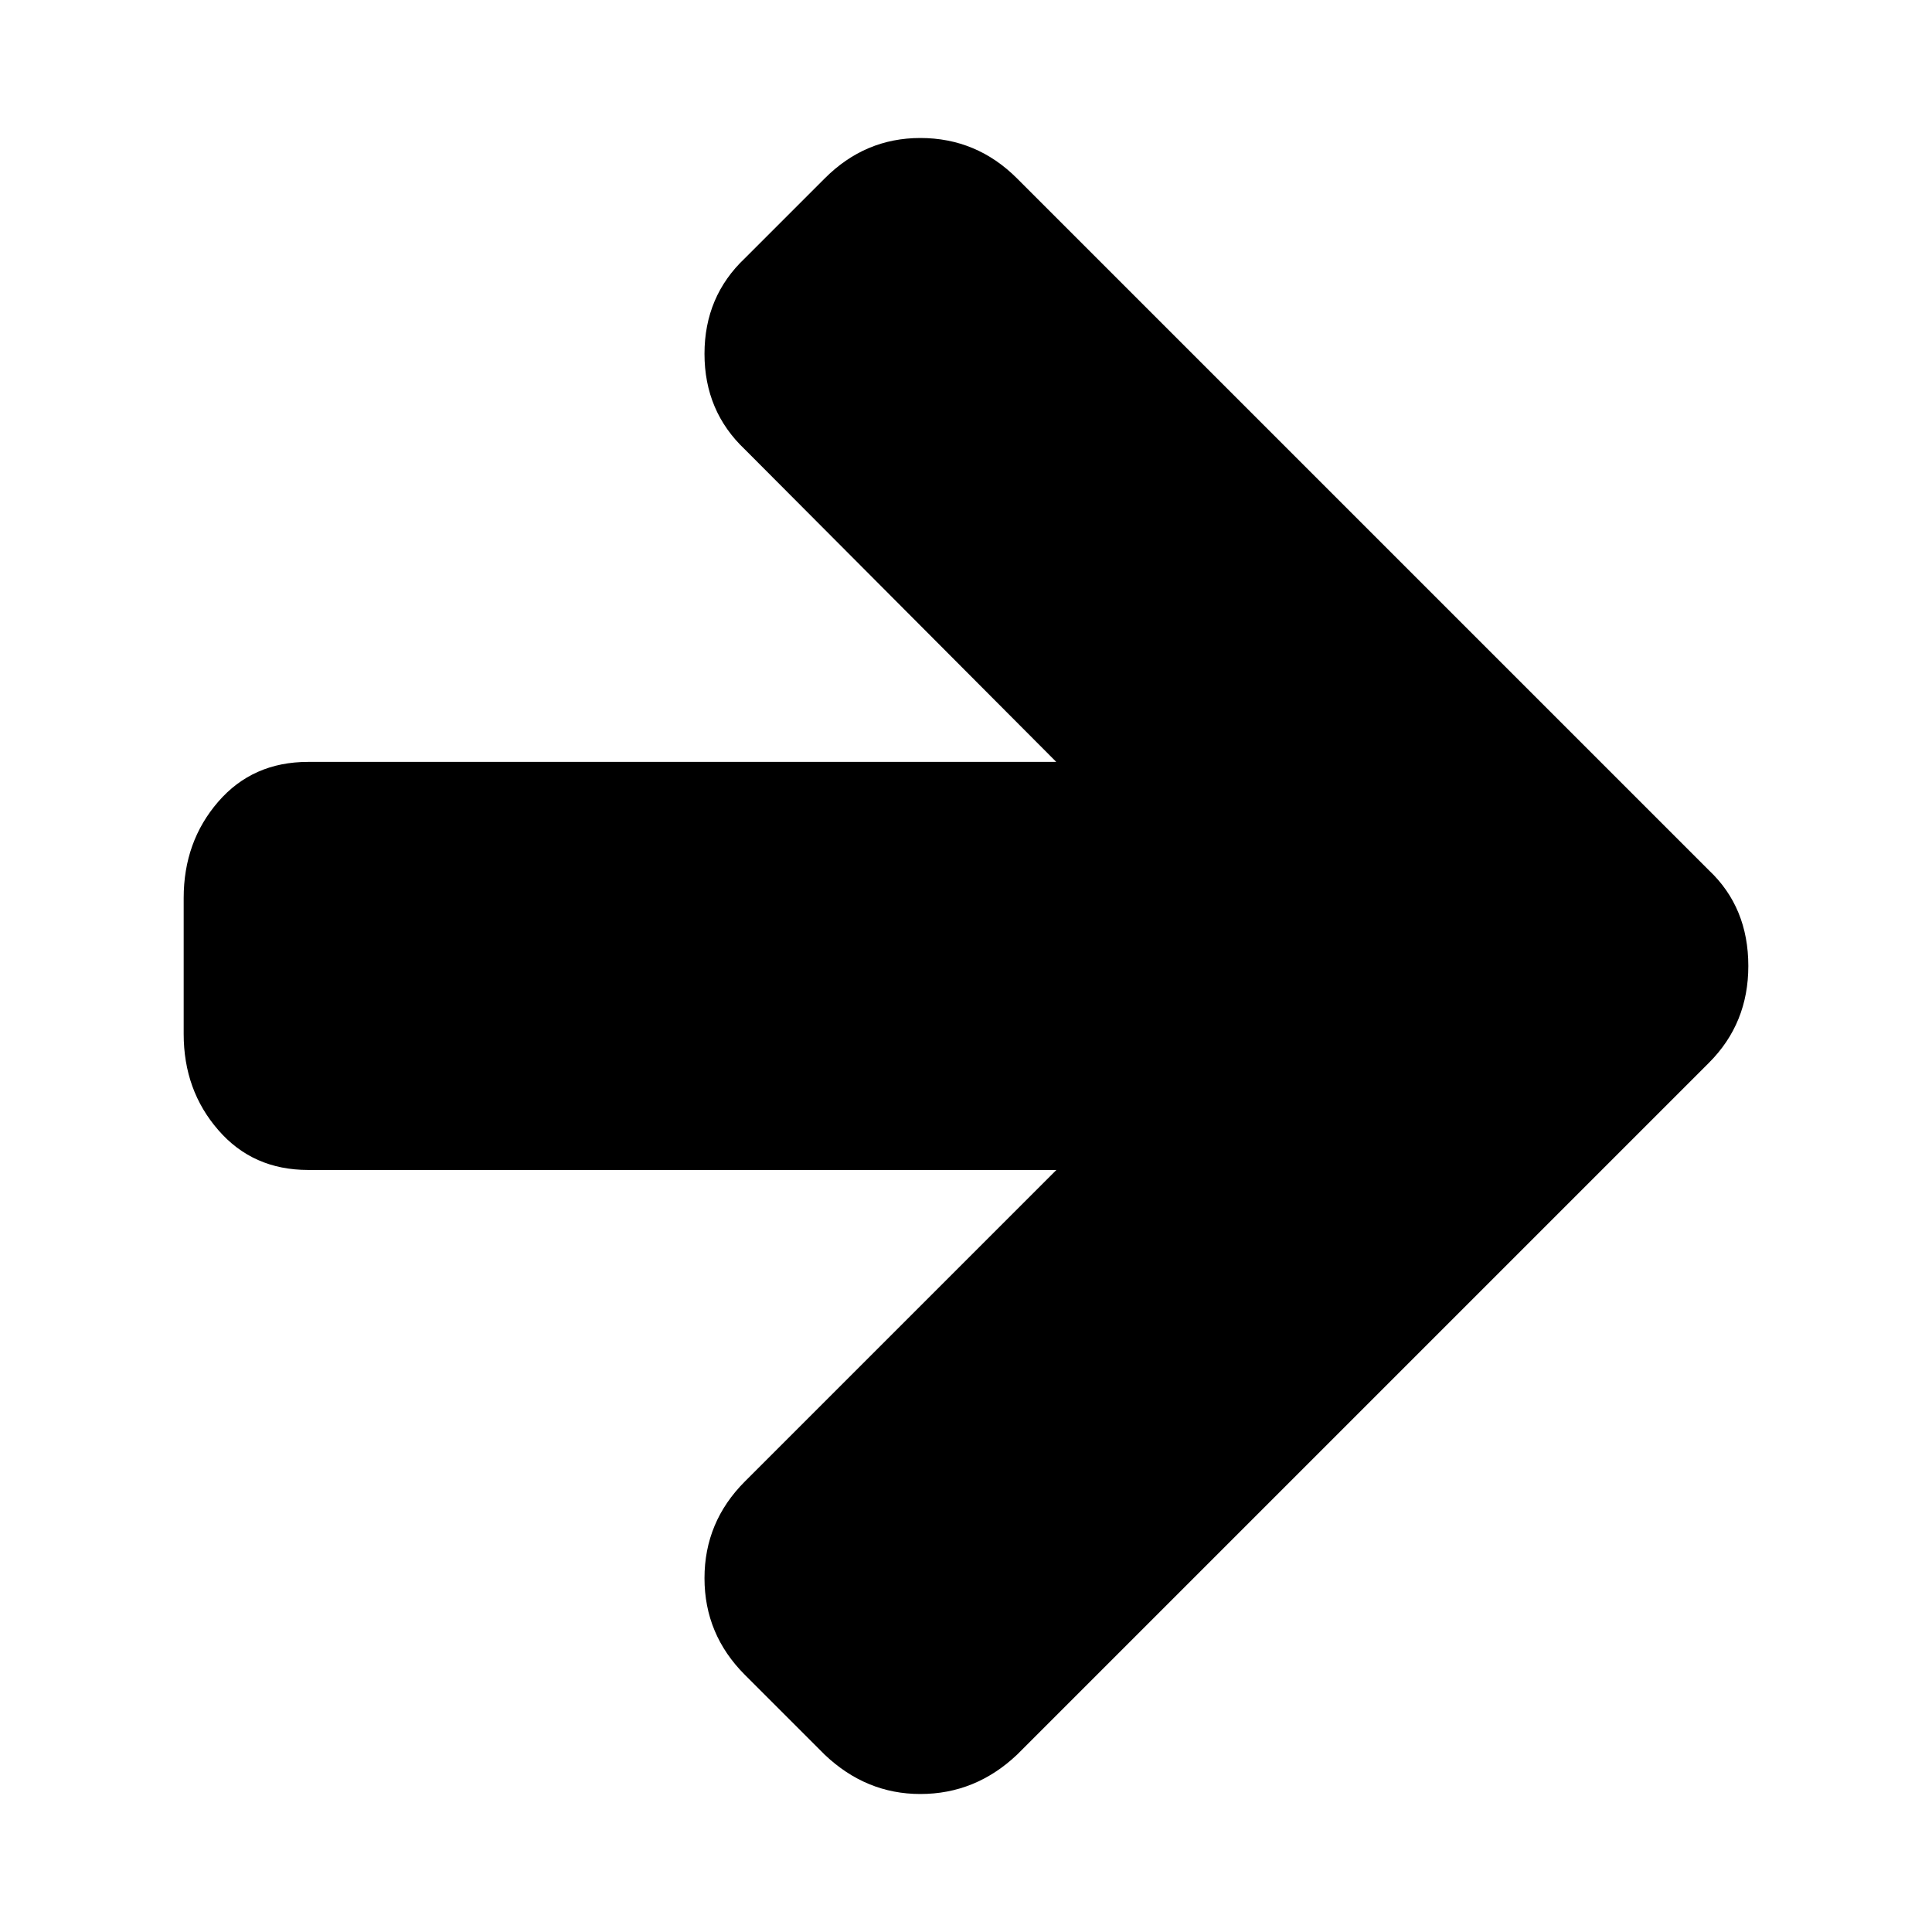<svg xmlns="http://www.w3.org/2000/svg" id="libre-arrow-right" viewBox="0 0 14 14">
    <path d="m 12.669,7 q 0,0.416 -0.285,0.701 l -5.014,5.014 Q 7.069,13 6.669,13 6.276,13 5.976,12.715 l -0.578,-0.578 q -0.293,-0.293 -0.293,-0.701 0,-0.408 0.293,-0.701 l 2.257,-2.257 h -5.422 q -0.401,0 -0.651,-0.289 Q 1.331,7.901 1.331,7.493 V 6.507 q 0,-0.408 0.25,-0.697 0.25,-0.289 0.651,-0.289 h 5.422 L 5.398,3.257 q -0.293,-0.277 -0.293,-0.693 0,-0.416 0.293,-0.693 L 5.976,1.293 Q 6.268,1 6.669,1 q 0.408,0 0.701,0.293 l 5.014,5.014 Q 12.669,6.576 12.669,7 z"/>
</svg>